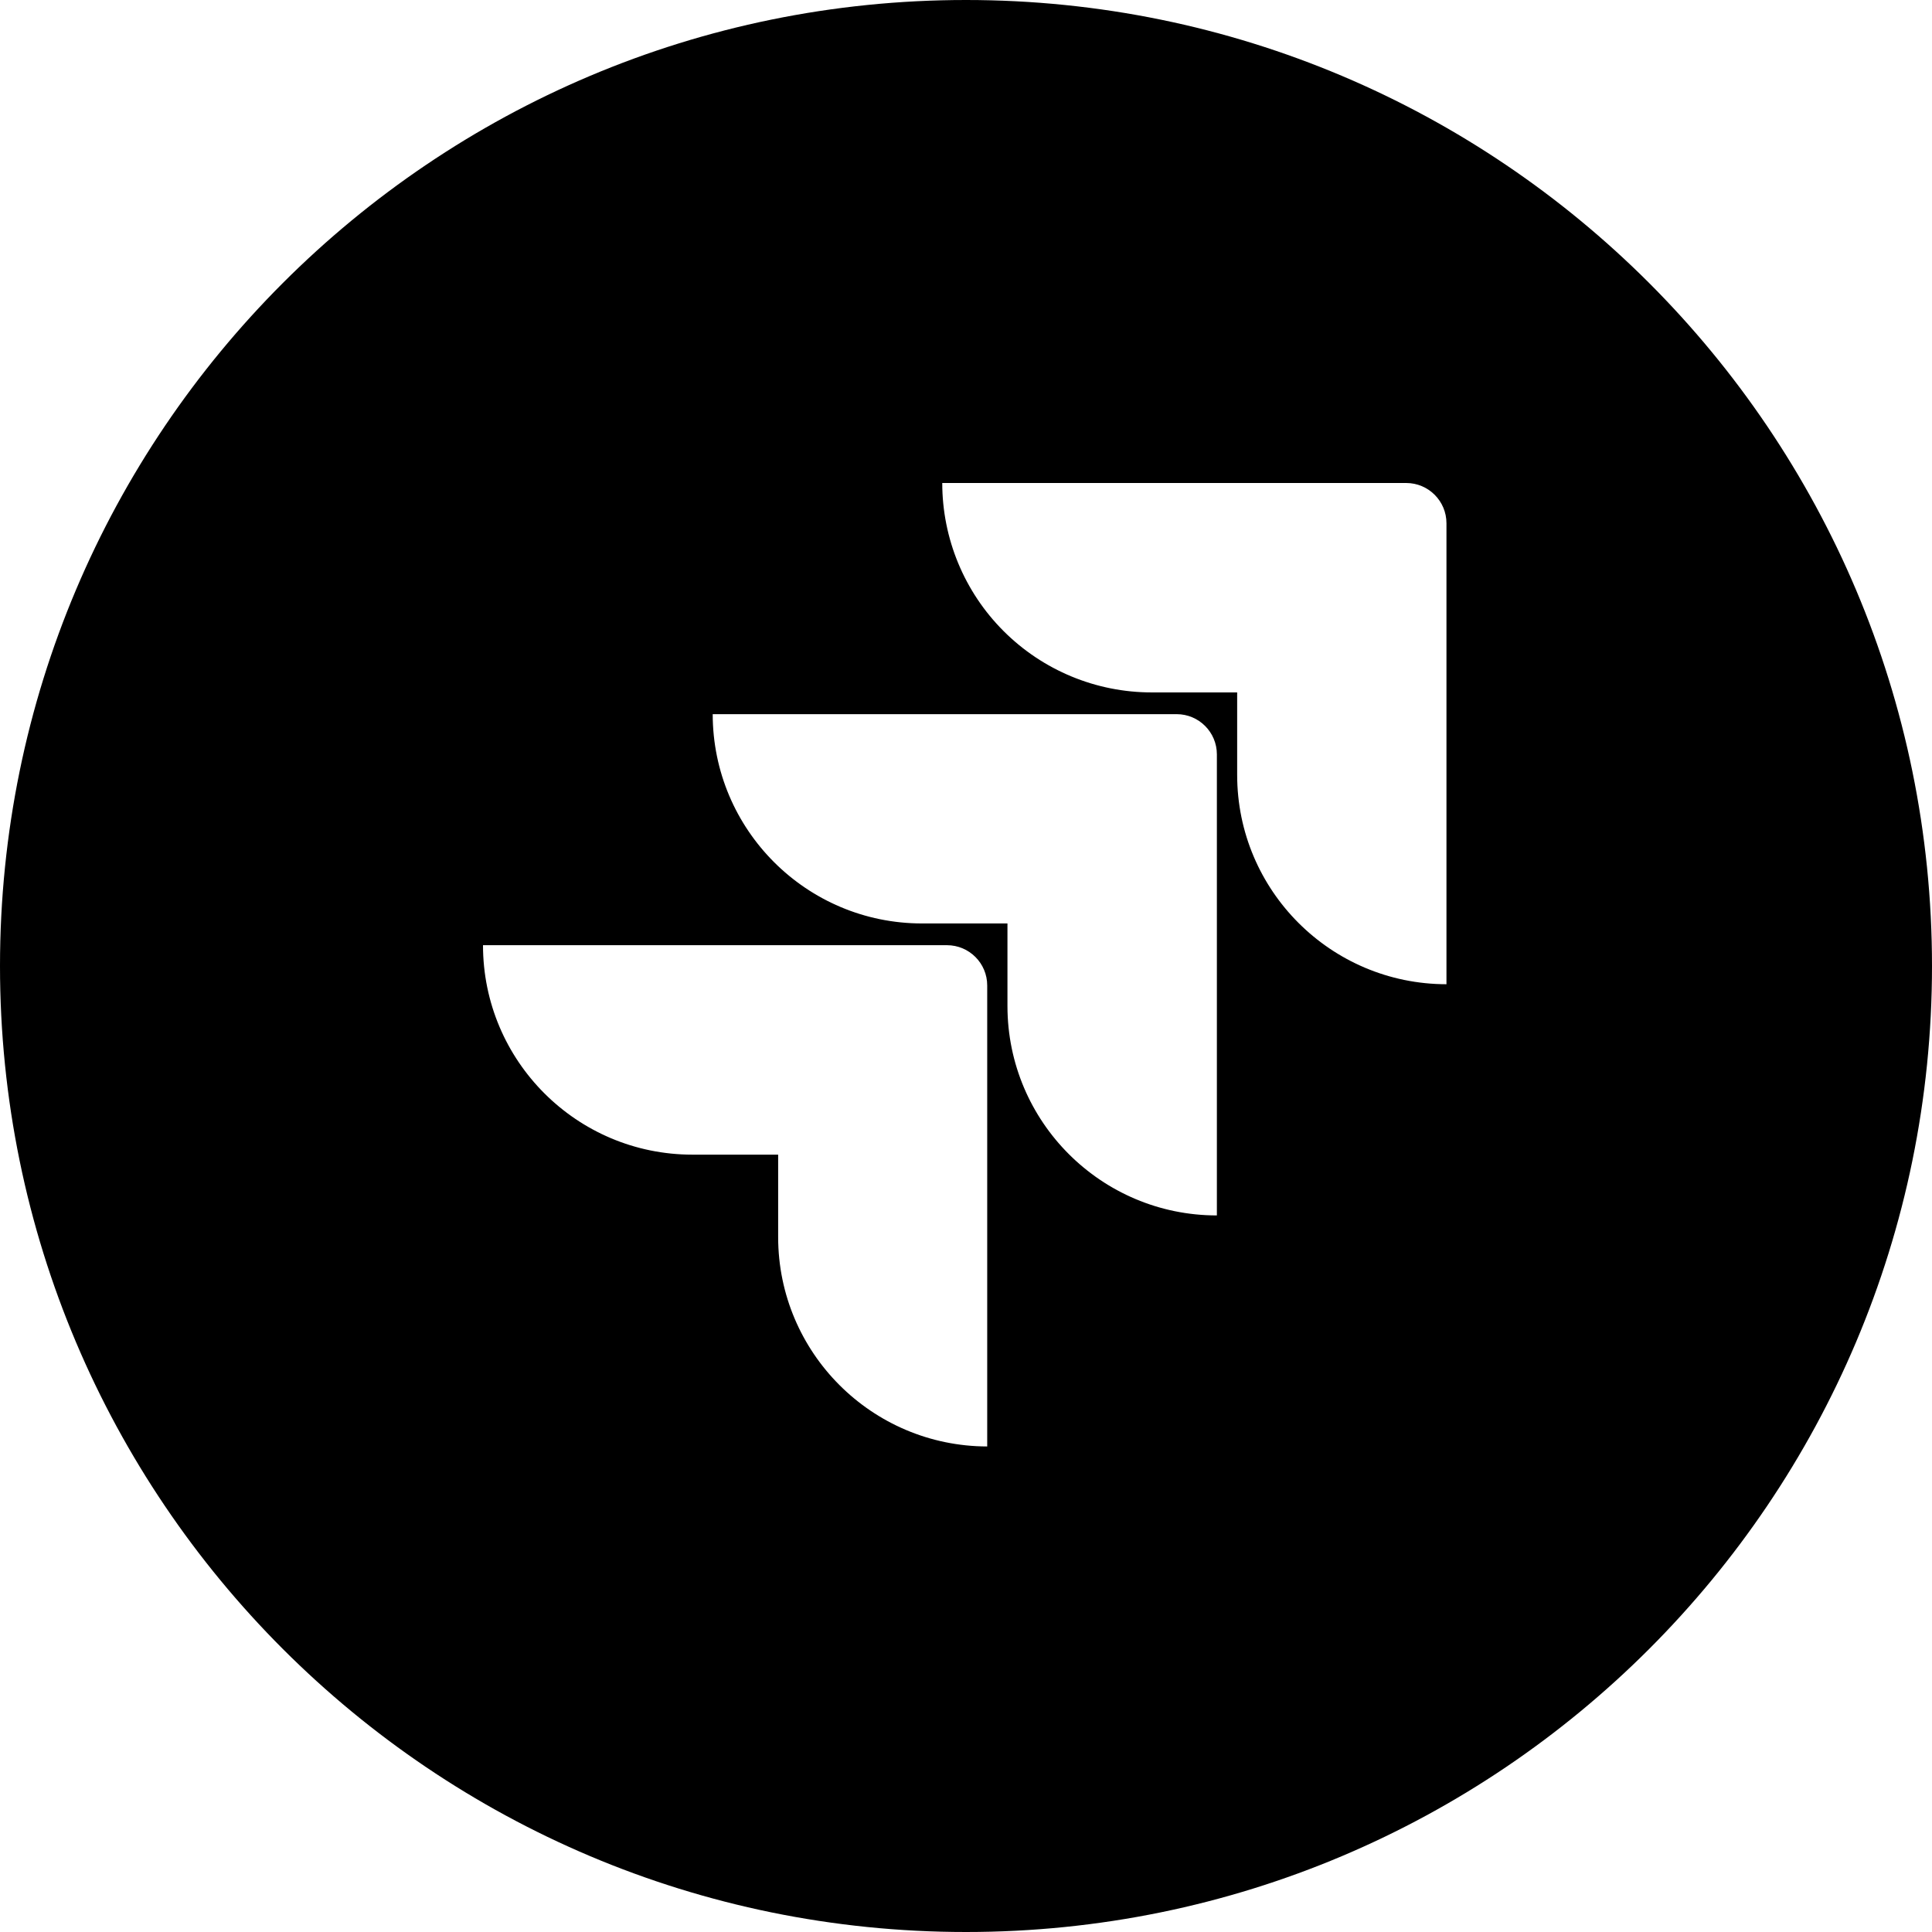 <svg width="48" height="48" viewBox="0 0 48 48" fill="none" xmlns="http://www.w3.org/2000/svg">
<path fill-rule="evenodd" clip-rule="evenodd" d="M24 0C10.745 0 0 10.745 0 24C0 37.255 10.745 48 24 48C37.255 48 48 37.255 48 24C48 10.745 37.255 0 24 0ZM23.41 12H34.937C35.489 12 35.937 12.448 35.937 13V24.453C33.066 24.451 30.738 22.125 30.737 19.253V17.203H28.613C27.233 17.203 25.91 16.655 24.934 15.679C23.958 14.704 23.41 13.38 23.41 12ZM29.233 17.743H17.707C17.709 20.614 20.035 22.942 22.907 22.943H25.03V25C25.034 27.871 27.362 30.197 30.233 30.197V18.743C30.233 18.191 29.786 17.743 29.233 17.743ZM12 23.483H23.527C24.079 23.483 24.527 23.931 24.527 24.483V35.937C21.658 35.931 19.335 33.605 19.333 30.737V28.687H17.203C14.33 28.687 12 26.357 12 23.483Z" fill="black"/>
</svg>
